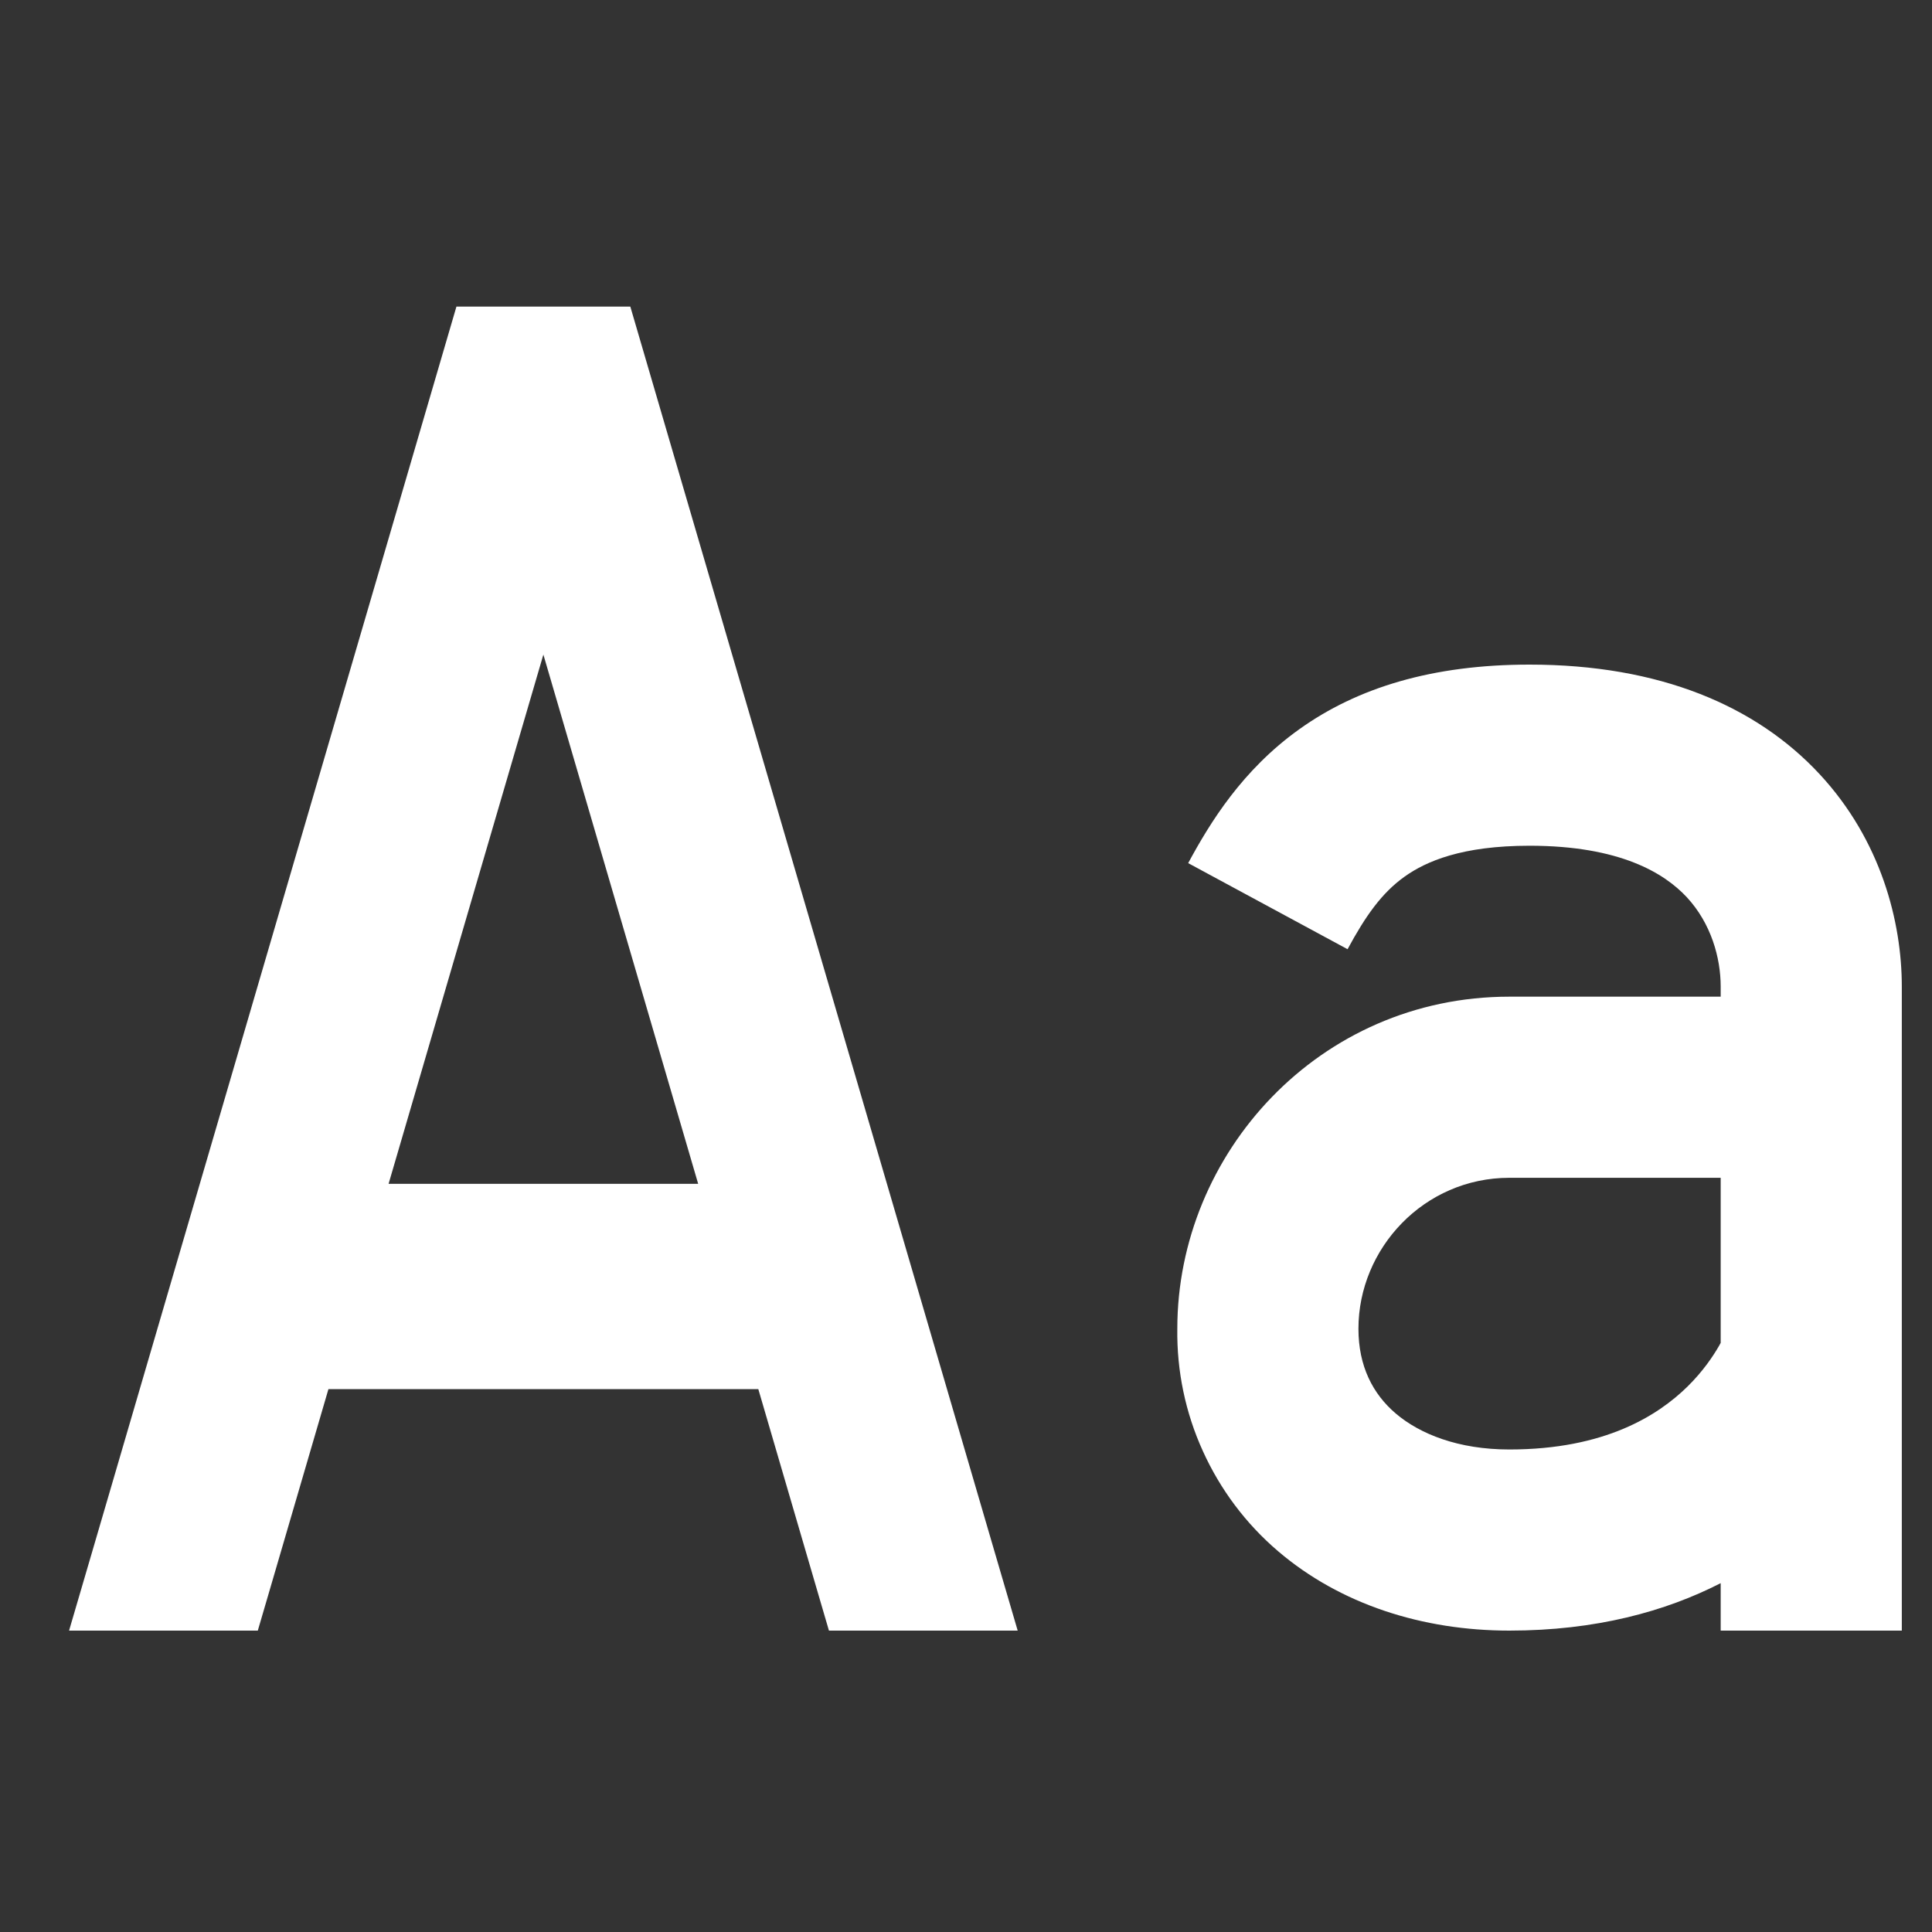 <svg width="16" height="16" viewBox="0 0 16 16" fill="none" xmlns="http://www.w3.org/2000/svg">
<rect x="0" y="0" width="16" height="16" fill="#333333" stroke="none"/>
<path fill-rule="evenodd" clip-rule="evenodd" d="M2.72 11.504L2.22 13.214L2.135 13.504H0.572L0.78 12.794L3.78 2.539H5.22L8.22 12.794L8.428 13.504H6.865L6.78 13.214L6.28 11.504H2.72ZM3.218 9.804H5.782L4.5 5.421L3.218 9.804ZM10.759 6.04C11.241 5.695 11.862 5.504 12.667 5.504C13.745 5.504 14.544 5.846 15.069 6.411C15.578 6.959 15.75 7.634 15.75 8.171V13.504H14.25V13.111C13.793 13.345 13.216 13.504 12.5 13.504C11.78 13.504 11.099 13.286 10.584 12.846C10.318 12.619 10.106 12.336 9.962 12.018C9.817 11.7 9.745 11.353 9.75 11.004C9.75 9.554 10.922 8.254 12.5 8.254H14.25V8.171C14.25 7.931 14.17 7.647 13.97 7.431C13.784 7.231 13.416 7.004 12.667 7.004C12.107 7.004 11.81 7.133 11.632 7.26C11.443 7.395 11.309 7.585 11.16 7.861L9.84 7.148C10.022 6.811 10.288 6.377 10.759 6.04ZM14.25 9.754H12.5C11.792 9.754 11.25 10.34 11.25 11.004C11.25 11.314 11.369 11.544 11.559 11.706C11.759 11.876 12.077 12.004 12.5 12.004C13.293 12.004 13.732 11.721 13.975 11.483C14.103 11.357 14.187 11.232 14.238 11.143L14.25 11.121V9.754Z" fill="white"/>
</svg>
